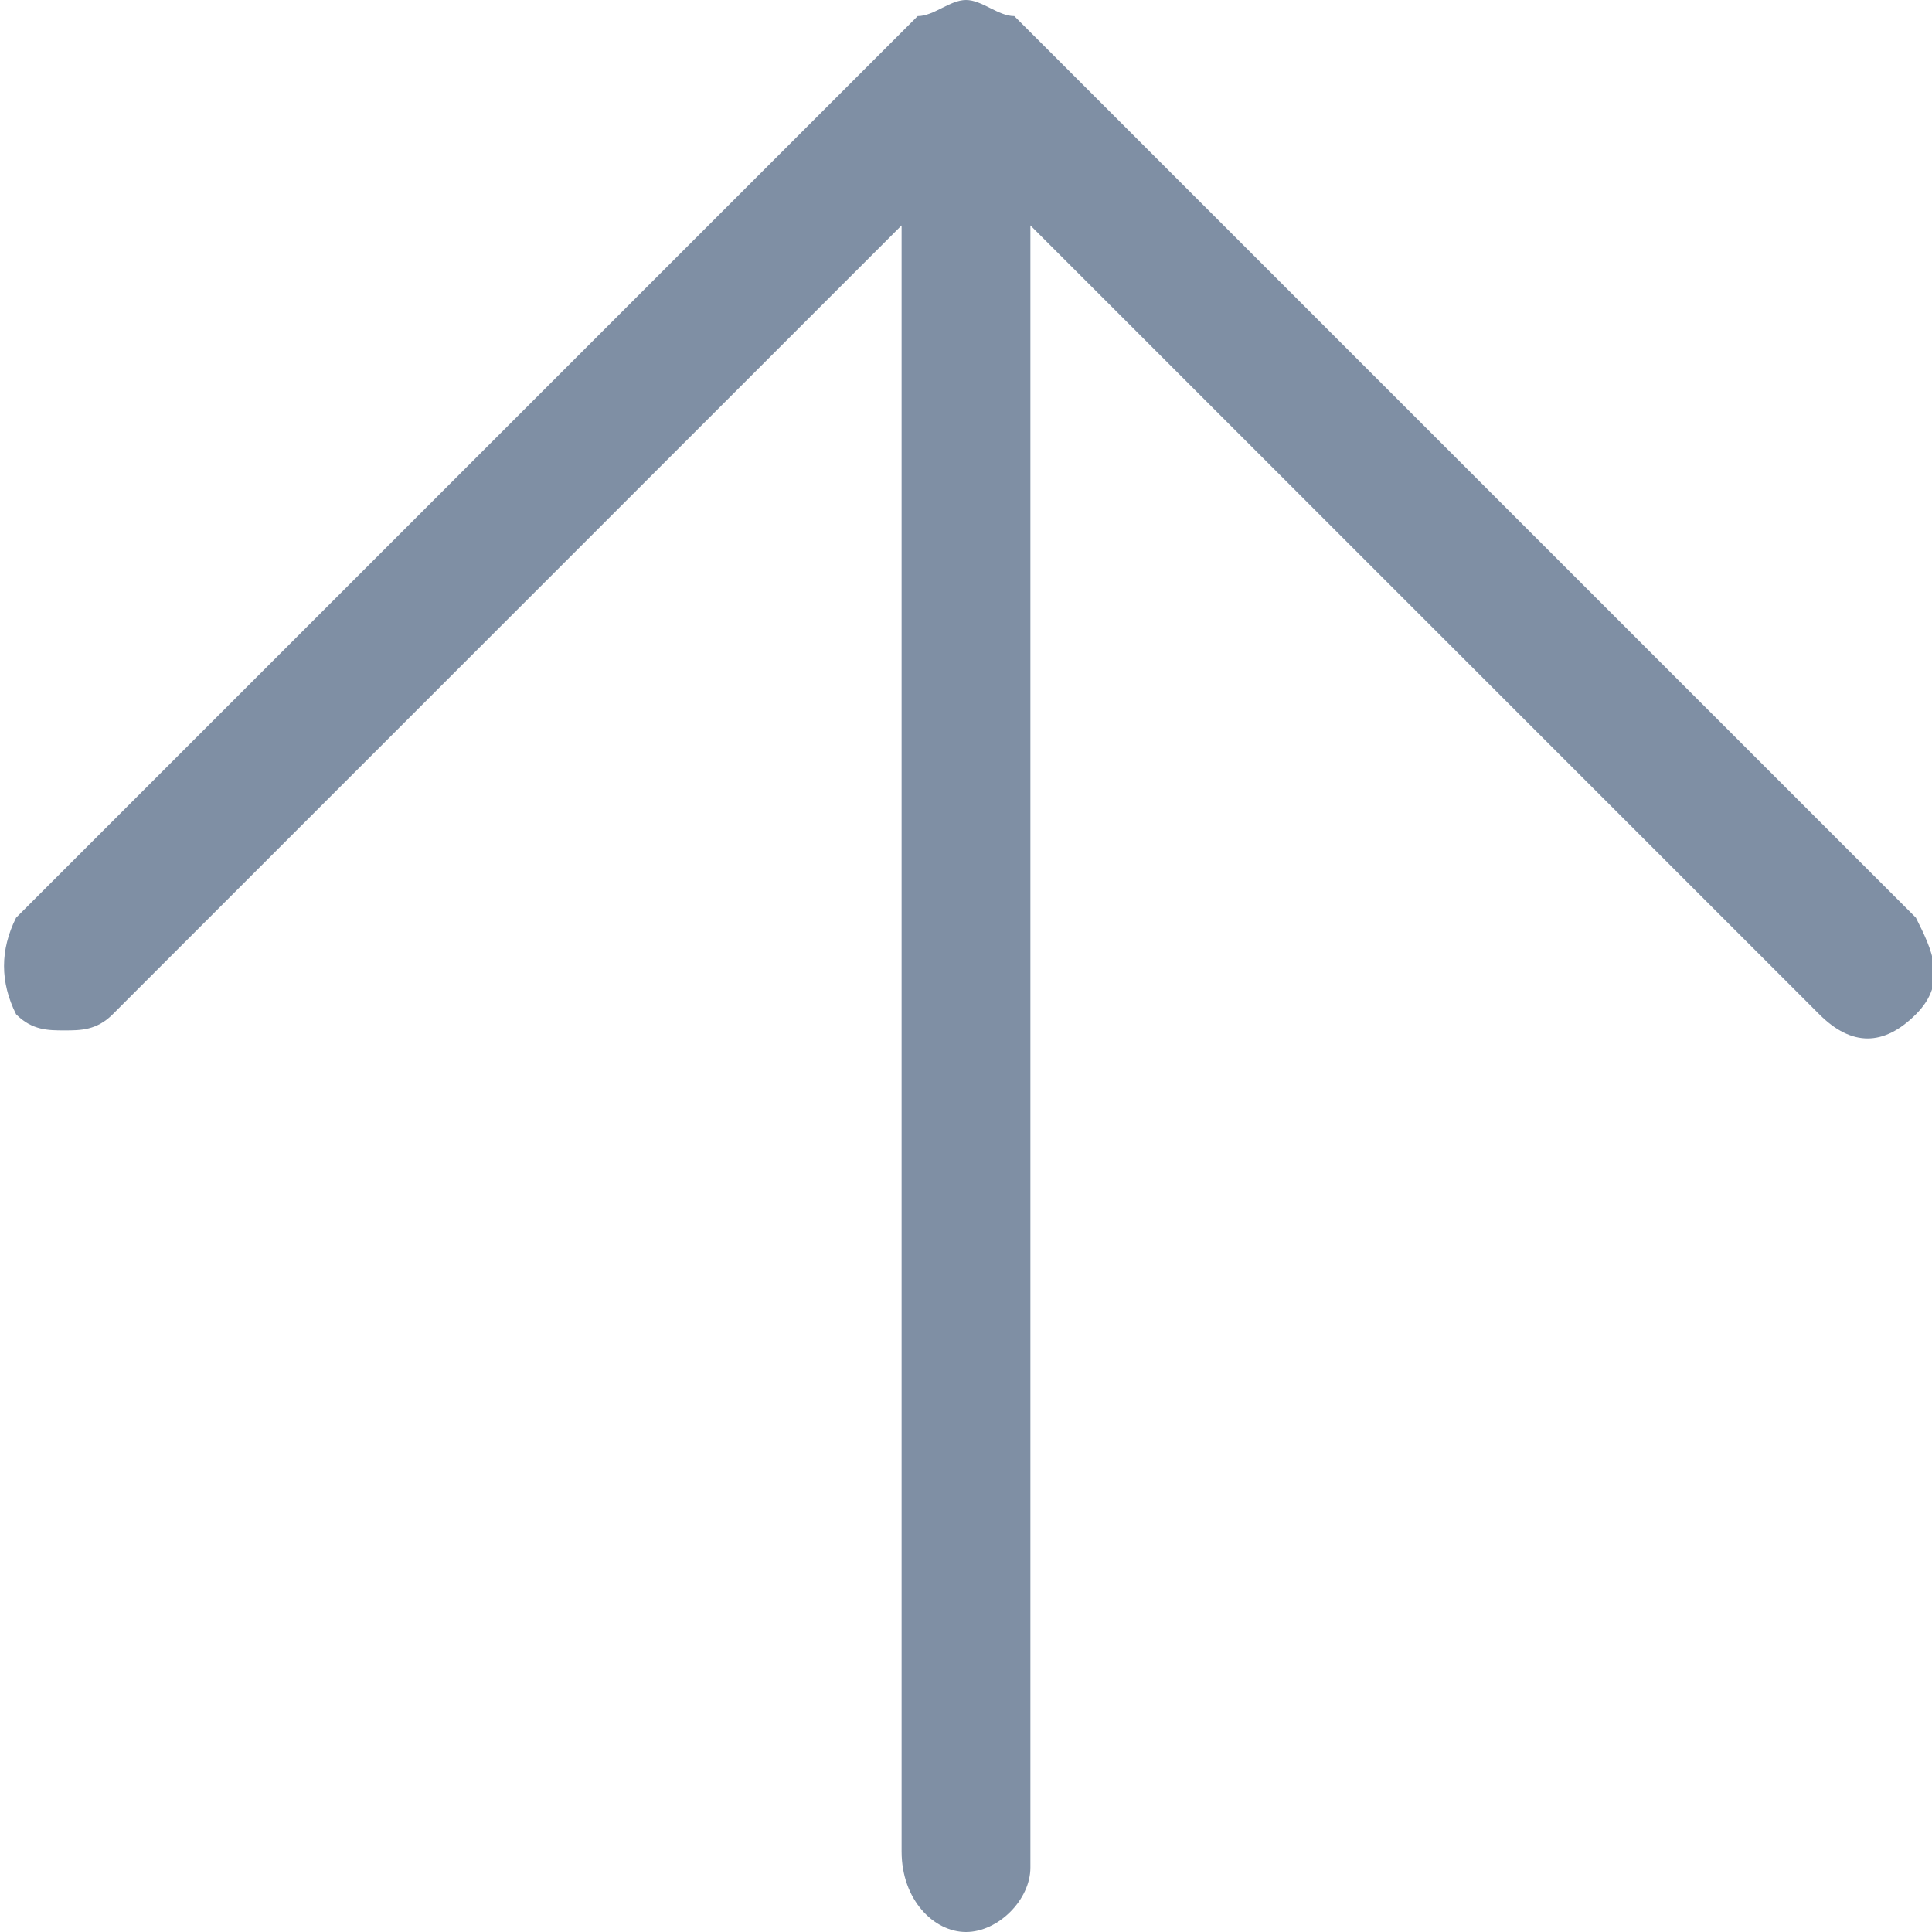 <?xml version="1.0" encoding="utf-8"?>
<!-- Generator: Adobe Illustrator 22.1.0, SVG Export Plug-In . SVG Version: 6.00 Build 0)  -->
<svg version="1.1" id="Слой_1" xmlns="http://www.w3.org/2000/svg" x="0px"
     y="0px"
     viewBox="0 0 12 12" style="enable-background:new 0 0 12 12;" xml:space="preserve">
<style type="text/css">
	.st0{fill:#7F8FA4;}
</style>
  <g>
	<path class="st0" d="M11.9,5.7L6.3,0.1C6.2,0.1,6.1,0,6,0C5.9,0,5.8,0.1,5.7,0.1L0.1,5.7C0,5.9,0,6.1,0.1,6.3
		c0.1,0.1,0.2,0.1,0.3,0.1s0.2,0,0.3-0.1l4.9-4.9v10.1C5.6,11.8,5.8,12,6,12c0.2,0,0.4-0.2,0.4-0.4V1.4l4.9,4.9
		c0.2,0.2,0.4,0.2,0.6,0S12,5.9,11.9,5.7z"/>
</g>
</svg>
